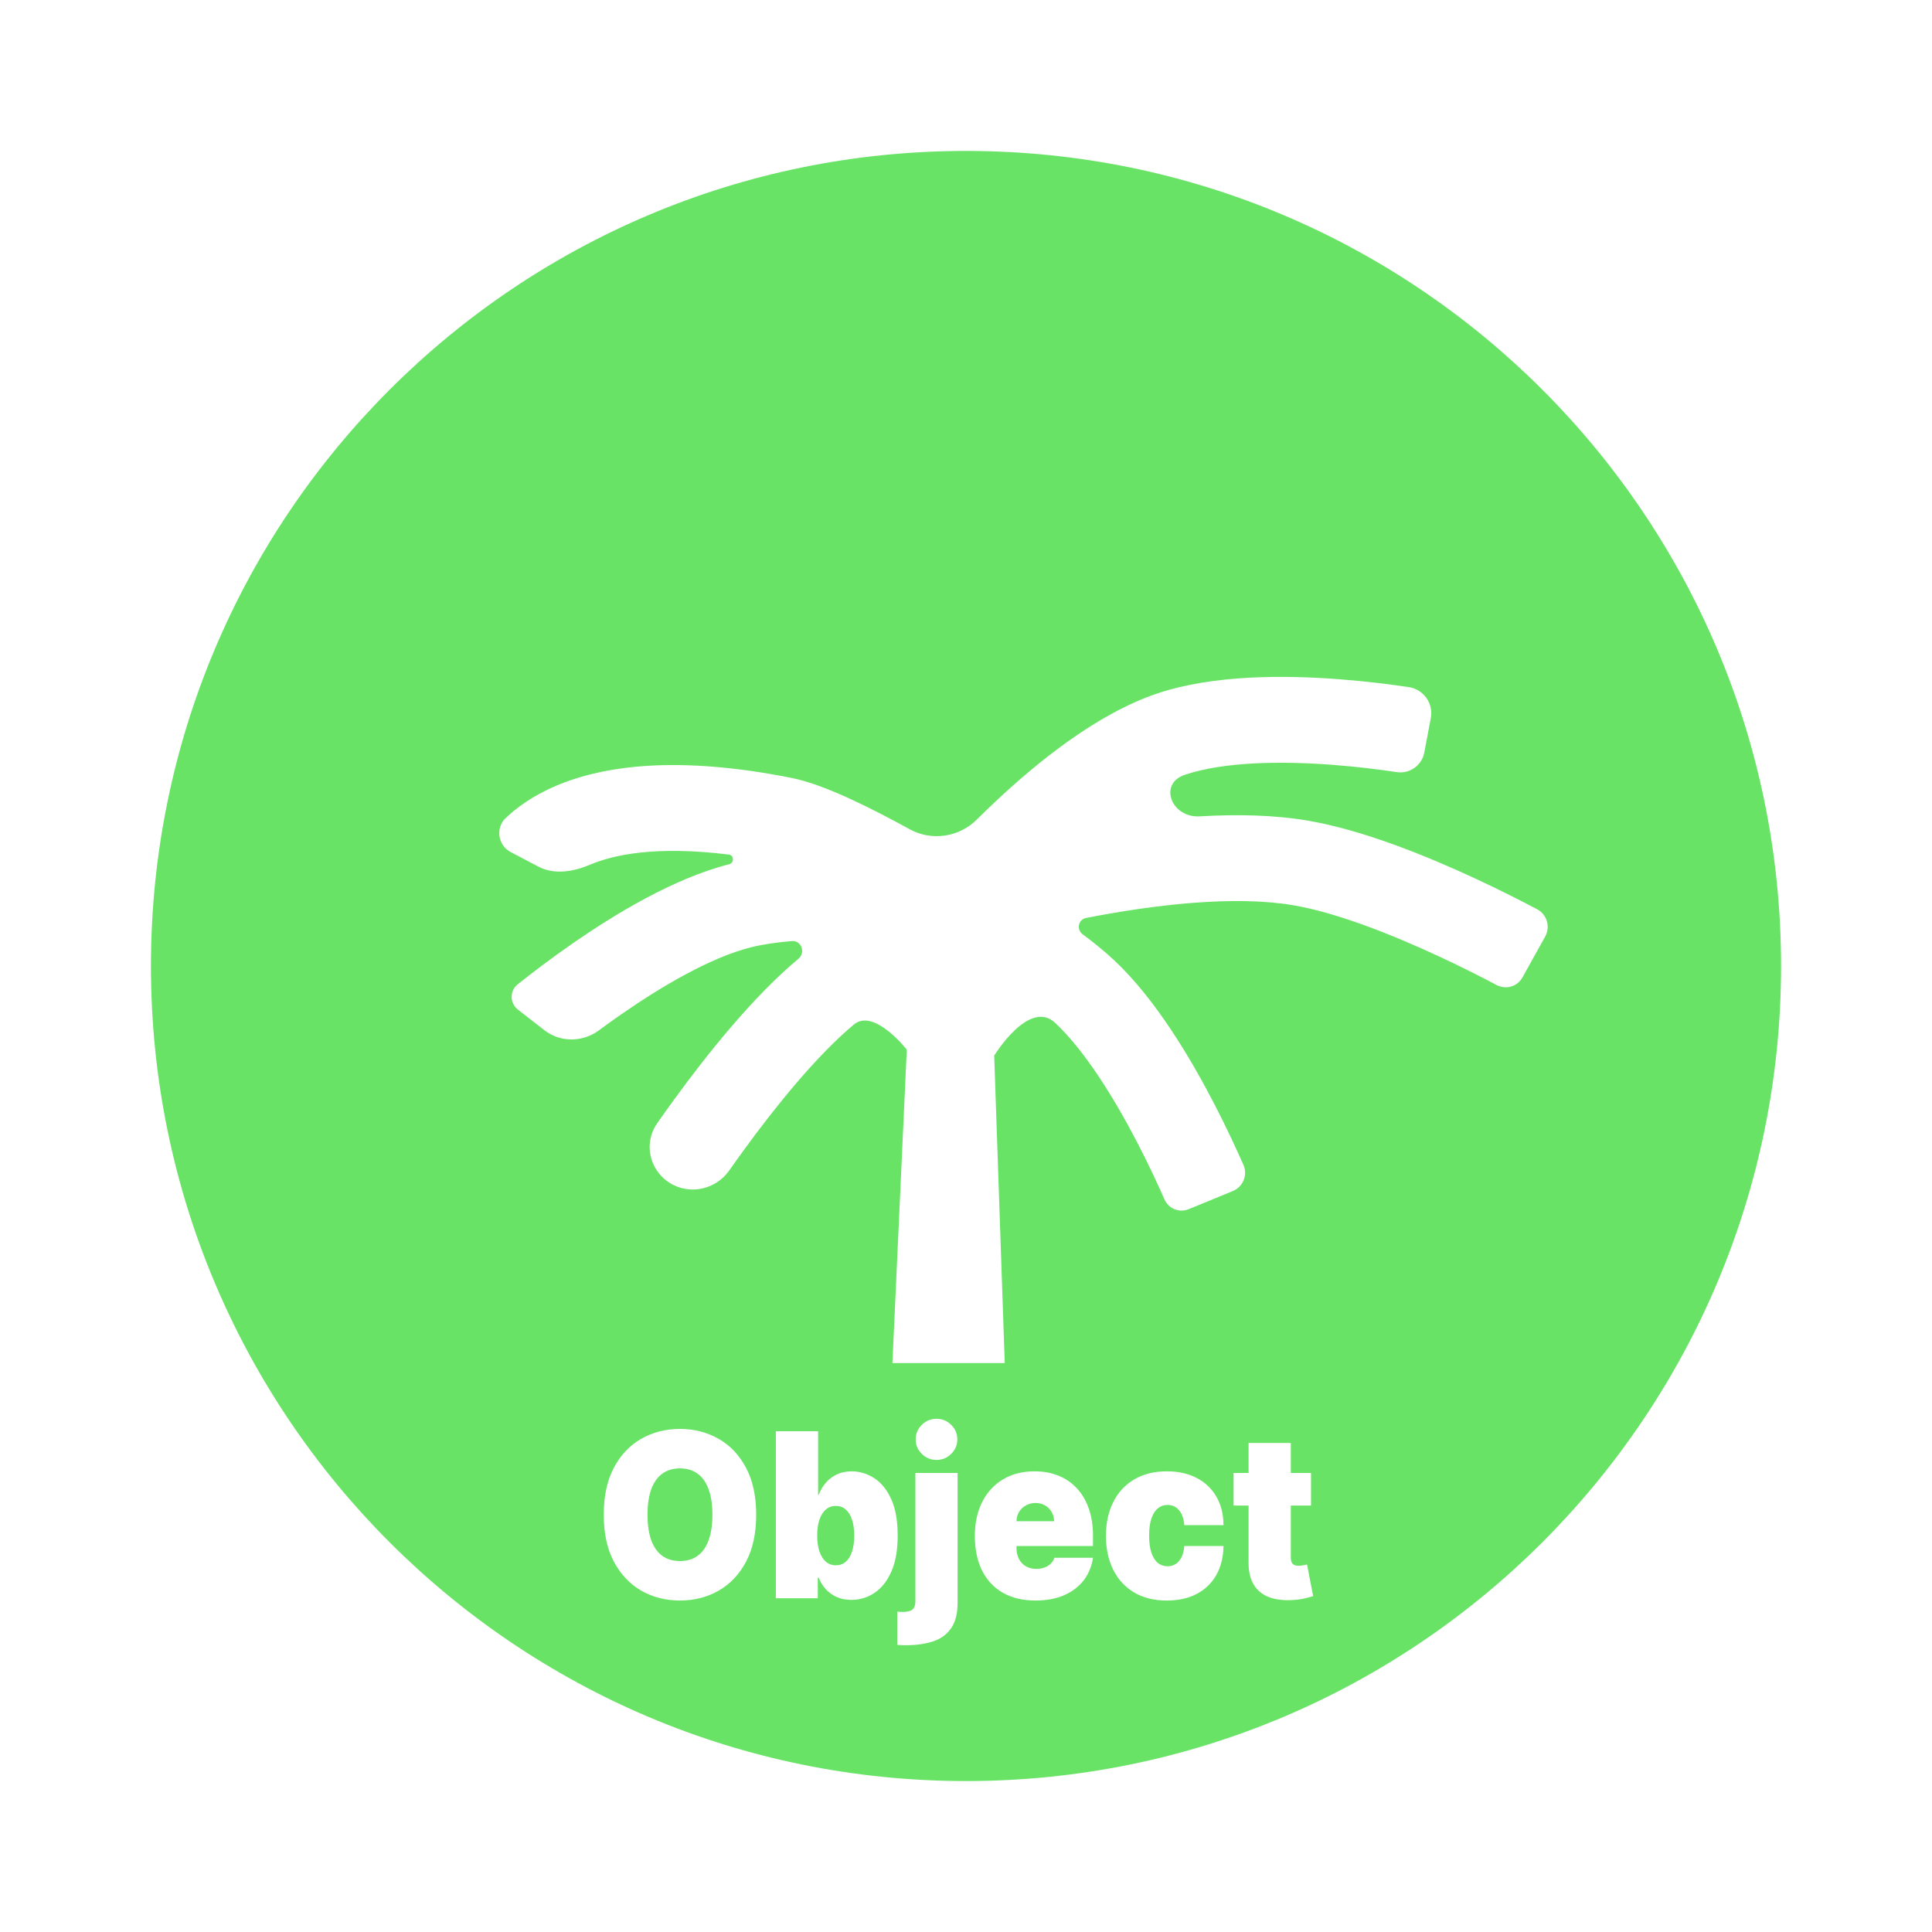 <svg width="128" height="128" viewBox="0 0 128 128" fill="none" xmlns="http://www.w3.org/2000/svg">
<path d="M46.951 98.679C47.116 99.133 47.199 99.692 47.199 100.354C47.199 101.017 47.116 101.577 46.951 102.035C46.788 102.489 46.547 102.835 46.226 103.072C45.908 103.307 45.516 103.424 45.05 103.424C44.583 103.424 44.189 103.307 43.868 103.072C43.551 102.835 43.309 102.489 43.143 102.035C42.981 101.577 42.9 101.017 42.9 100.354C42.9 99.692 42.981 99.133 43.143 98.679C43.309 98.222 43.551 97.876 43.868 97.642C44.189 97.404 44.583 97.285 45.05 97.285C45.516 97.285 45.908 97.404 46.226 97.642C46.547 97.876 46.788 98.222 46.951 98.679Z" fill="#68E366"/>
<path d="M54.288 102.786C54.19 102.491 54.141 102.141 54.141 101.738C54.141 101.327 54.19 100.976 54.288 100.684C54.389 100.389 54.531 100.164 54.714 100.009C54.9 99.85 55.121 99.771 55.378 99.771C55.635 99.771 55.853 99.85 56.032 100.009C56.215 100.164 56.353 100.389 56.448 100.684C56.546 100.976 56.595 101.327 56.595 101.738C56.595 102.148 56.546 102.501 56.448 102.797C56.353 103.089 56.215 103.314 56.032 103.472C55.853 103.627 55.635 103.705 55.378 103.705C55.121 103.705 54.9 103.625 54.714 103.467C54.531 103.305 54.389 103.078 54.288 102.786Z" fill="#68E366"/>
<path d="M67.344 100.787C67.351 100.545 67.41 100.335 67.522 100.155C67.637 99.974 67.789 99.834 67.978 99.733C68.167 99.629 68.375 99.576 68.602 99.576C68.835 99.576 69.043 99.629 69.225 99.733C69.411 99.834 69.558 99.976 69.666 100.16C69.778 100.34 69.835 100.549 69.839 100.787H67.344Z" fill="#68E366"/>
<path fill-rule="evenodd" clip-rule="evenodd" d="M118 64C118 93.823 93.823 118 64 118C34.177 118 10 93.823 10 64C10 34.177 34.177 10 64 10C93.823 10 118 34.177 118 64ZM88.311 50.674C84.874 50.411 81.085 50.462 78.497 51.333C76.723 51.93 77.613 54.196 79.483 54.086C81.941 53.941 84.404 53.989 86.631 54.366C90.335 54.995 94.601 56.743 97.79 58.228C99.417 58.986 100.83 59.707 101.836 60.239C102.495 60.587 102.731 61.407 102.369 62.056L100.86 64.767C100.526 65.368 99.766 65.584 99.157 65.262C98.214 64.764 96.89 64.088 95.369 63.379C92.259 61.931 88.575 60.465 85.672 59.973C81.783 59.313 76.504 59.929 71.951 60.818C71.44 60.918 71.304 61.581 71.721 61.892C72.475 62.452 73.199 63.039 73.83 63.632C76.57 66.206 78.894 70.13 80.468 73.175C81.277 74.739 81.93 76.155 82.382 77.181C82.678 77.856 82.352 78.635 81.668 78.915L78.745 80.114C78.126 80.368 77.418 80.074 77.149 79.463C76.733 78.518 76.131 77.213 75.389 75.778C73.862 72.823 71.901 69.639 69.91 67.769C68.183 66.147 65.868 69.938 65.868 69.938L66.567 90.308H59.125L60.077 69.542C60.077 69.542 57.906 66.76 56.569 67.878C54.117 69.929 51.43 73.244 49.281 76.194C48.939 76.663 48.615 77.117 48.312 77.549C47.409 78.836 45.641 79.203 44.322 78.341C43.004 77.478 42.634 75.713 43.536 74.424C43.884 73.927 44.259 73.401 44.656 72.856C46.852 69.841 49.877 66.046 52.895 63.523C53.389 63.11 53.1 62.296 52.457 62.349C51.464 62.43 50.532 62.565 49.723 62.769C47.102 63.433 43.888 65.306 41.149 67.209C40.627 67.572 40.134 67.927 39.679 68.264C38.603 69.06 37.122 69.075 36.066 68.253L34.316 66.891C33.769 66.466 33.755 65.648 34.296 65.216C35.179 64.512 36.425 63.556 37.879 62.545C40.705 60.582 44.632 58.19 48.315 57.257C48.648 57.173 48.638 56.663 48.297 56.62C43.426 56.01 40.6 56.645 39.076 57.295C38.002 57.753 36.722 57.967 35.689 57.425L33.838 56.454C33.048 56.039 32.831 55.011 33.387 54.315C34.129 53.576 35.234 52.746 36.825 52.068C40.009 50.709 44.917 50.041 52.435 51.538C53.645 51.779 55.044 52.34 56.315 52.922C57.636 53.528 59.023 54.254 60.269 54.94C61.721 55.74 63.534 55.471 64.709 54.304C65.098 53.919 65.511 53.519 65.944 53.111C68.71 50.513 72.66 47.293 76.668 45.945C80.421 44.682 85.2 44.732 88.748 45.003C90.579 45.143 92.198 45.352 93.36 45.527C94.33 45.688 94.977 46.611 94.795 47.572L94.362 49.862C94.2 50.722 93.376 51.295 92.509 51.151C91.448 50.991 89.972 50.801 88.311 50.674ZM63.444 97.588V106.169C63.444 106.896 63.301 107.465 63.013 107.876C62.729 108.287 62.331 108.577 61.817 108.746C61.303 108.915 60.703 109 60.017 109C59.916 109 59.823 108.998 59.738 108.995C59.65 108.991 59.554 108.986 59.449 108.978V106.774C59.517 106.781 59.576 106.786 59.627 106.79C59.674 106.794 59.723 106.795 59.774 106.795C60.108 106.795 60.336 106.74 60.458 106.628C60.583 106.52 60.646 106.345 60.646 106.104V97.588H63.444ZM62.045 96.723C61.666 96.723 61.342 96.59 61.072 96.323C60.801 96.057 60.666 95.736 60.666 95.362C60.666 94.987 60.801 94.666 61.072 94.4C61.342 94.133 61.666 94 62.045 94C62.427 94 62.751 94.133 63.018 94.4C63.289 94.666 63.424 94.987 63.424 95.362C63.424 95.736 63.289 96.057 63.018 96.323C62.751 96.59 62.427 96.723 62.045 96.723ZM49.425 103.472C49.874 102.626 50.099 101.586 50.099 100.354C50.099 99.123 49.874 98.085 49.425 97.242C48.975 96.395 48.369 95.756 47.605 95.324C46.841 94.888 45.989 94.67 45.05 94.67C44.103 94.67 43.248 94.888 42.484 95.324C41.724 95.756 41.119 96.395 40.669 97.242C40.223 98.085 40 99.123 40 100.354C40 101.579 40.223 102.615 40.669 103.461C41.119 104.304 41.724 104.946 42.484 105.385C43.248 105.821 44.103 106.039 45.05 106.039C45.989 106.039 46.841 105.823 47.605 105.39C48.369 104.955 48.975 104.315 49.425 103.472ZM51.403 94.821V105.888H54.182V104.526H54.242C54.351 104.807 54.504 105.059 54.704 105.282C54.907 105.502 55.15 105.677 55.434 105.807C55.721 105.933 56.047 105.996 56.412 105.996C56.967 105.996 57.475 105.841 57.938 105.531C58.405 105.221 58.777 104.751 59.054 104.121C59.334 103.49 59.474 102.696 59.474 101.738C59.474 100.736 59.328 99.922 59.033 99.295C58.743 98.669 58.364 98.209 57.898 97.918C57.435 97.626 56.946 97.48 56.433 97.48C56.047 97.48 55.709 97.552 55.419 97.696C55.128 97.837 54.885 98.026 54.689 98.263C54.493 98.498 54.344 98.755 54.242 99.036H54.202V94.821H51.403ZM66.452 105.531C67.053 105.87 67.77 106.039 68.602 106.039C69.322 106.039 69.95 105.924 70.487 105.693C71.028 105.459 71.463 105.131 71.79 104.71C72.118 104.285 72.326 103.784 72.414 103.207H69.859C69.805 103.362 69.72 103.496 69.605 103.607C69.49 103.715 69.352 103.798 69.19 103.856C69.031 103.914 68.855 103.942 68.662 103.942C68.385 103.942 68.149 103.883 67.953 103.764C67.757 103.645 67.606 103.481 67.501 103.272C67.397 103.063 67.344 102.826 67.344 102.559V102.429H72.414V101.738C72.414 101.079 72.323 100.486 72.14 99.96C71.958 99.434 71.698 98.987 71.359 98.62C71.022 98.249 70.614 97.966 70.138 97.772C69.661 97.577 69.129 97.48 68.541 97.48C67.736 97.48 67.038 97.658 66.447 98.015C65.855 98.371 65.397 98.87 65.073 99.511C64.749 100.153 64.586 100.902 64.586 101.759C64.586 102.653 64.747 103.42 65.068 104.061C65.392 104.699 65.854 105.189 66.452 105.531ZM77.308 106.039C76.463 106.039 75.74 105.861 75.138 105.504C74.536 105.144 74.075 104.643 73.754 104.002C73.433 103.357 73.272 102.61 73.272 101.759C73.272 100.909 73.433 100.164 73.754 99.522C74.075 98.877 74.536 98.377 75.138 98.02C75.74 97.66 76.463 97.48 77.308 97.48C78.072 97.48 78.732 97.627 79.29 97.923C79.851 98.215 80.285 98.629 80.593 99.166C80.901 99.699 81.056 100.326 81.059 101.046H78.464C78.427 100.61 78.308 100.279 78.109 100.052C77.913 99.821 77.659 99.706 77.348 99.706C77.105 99.706 76.892 99.782 76.71 99.933C76.527 100.081 76.385 100.306 76.284 100.608C76.182 100.907 76.132 101.284 76.132 101.738C76.132 102.192 76.182 102.57 76.284 102.872C76.385 103.171 76.527 103.397 76.71 103.548C76.892 103.696 77.105 103.769 77.348 103.769C77.555 103.769 77.737 103.719 77.896 103.618C78.055 103.514 78.183 103.362 78.281 103.164C78.382 102.963 78.443 102.718 78.464 102.429H81.059C81.049 103.161 80.892 103.798 80.588 104.342C80.284 104.883 79.853 105.3 79.295 105.596C78.741 105.891 78.078 106.039 77.308 106.039ZM86.858 99.749V97.588H85.52V95.599H82.721V97.588H81.727V99.749H82.721V103.499C82.714 104.079 82.821 104.562 83.04 104.947C83.26 105.333 83.588 105.616 84.024 105.796C84.46 105.972 84.999 106.043 85.641 106.006C85.959 105.988 86.233 105.951 86.463 105.893C86.696 105.835 86.875 105.787 87 105.747L86.594 103.651C86.54 103.665 86.456 103.683 86.341 103.705C86.229 103.726 86.131 103.737 86.047 103.737C85.925 103.737 85.826 103.719 85.748 103.683C85.67 103.643 85.613 103.586 85.575 103.51C85.538 103.431 85.52 103.334 85.52 103.218V99.749H86.858Z" fill="#68E366"/>
</svg>
